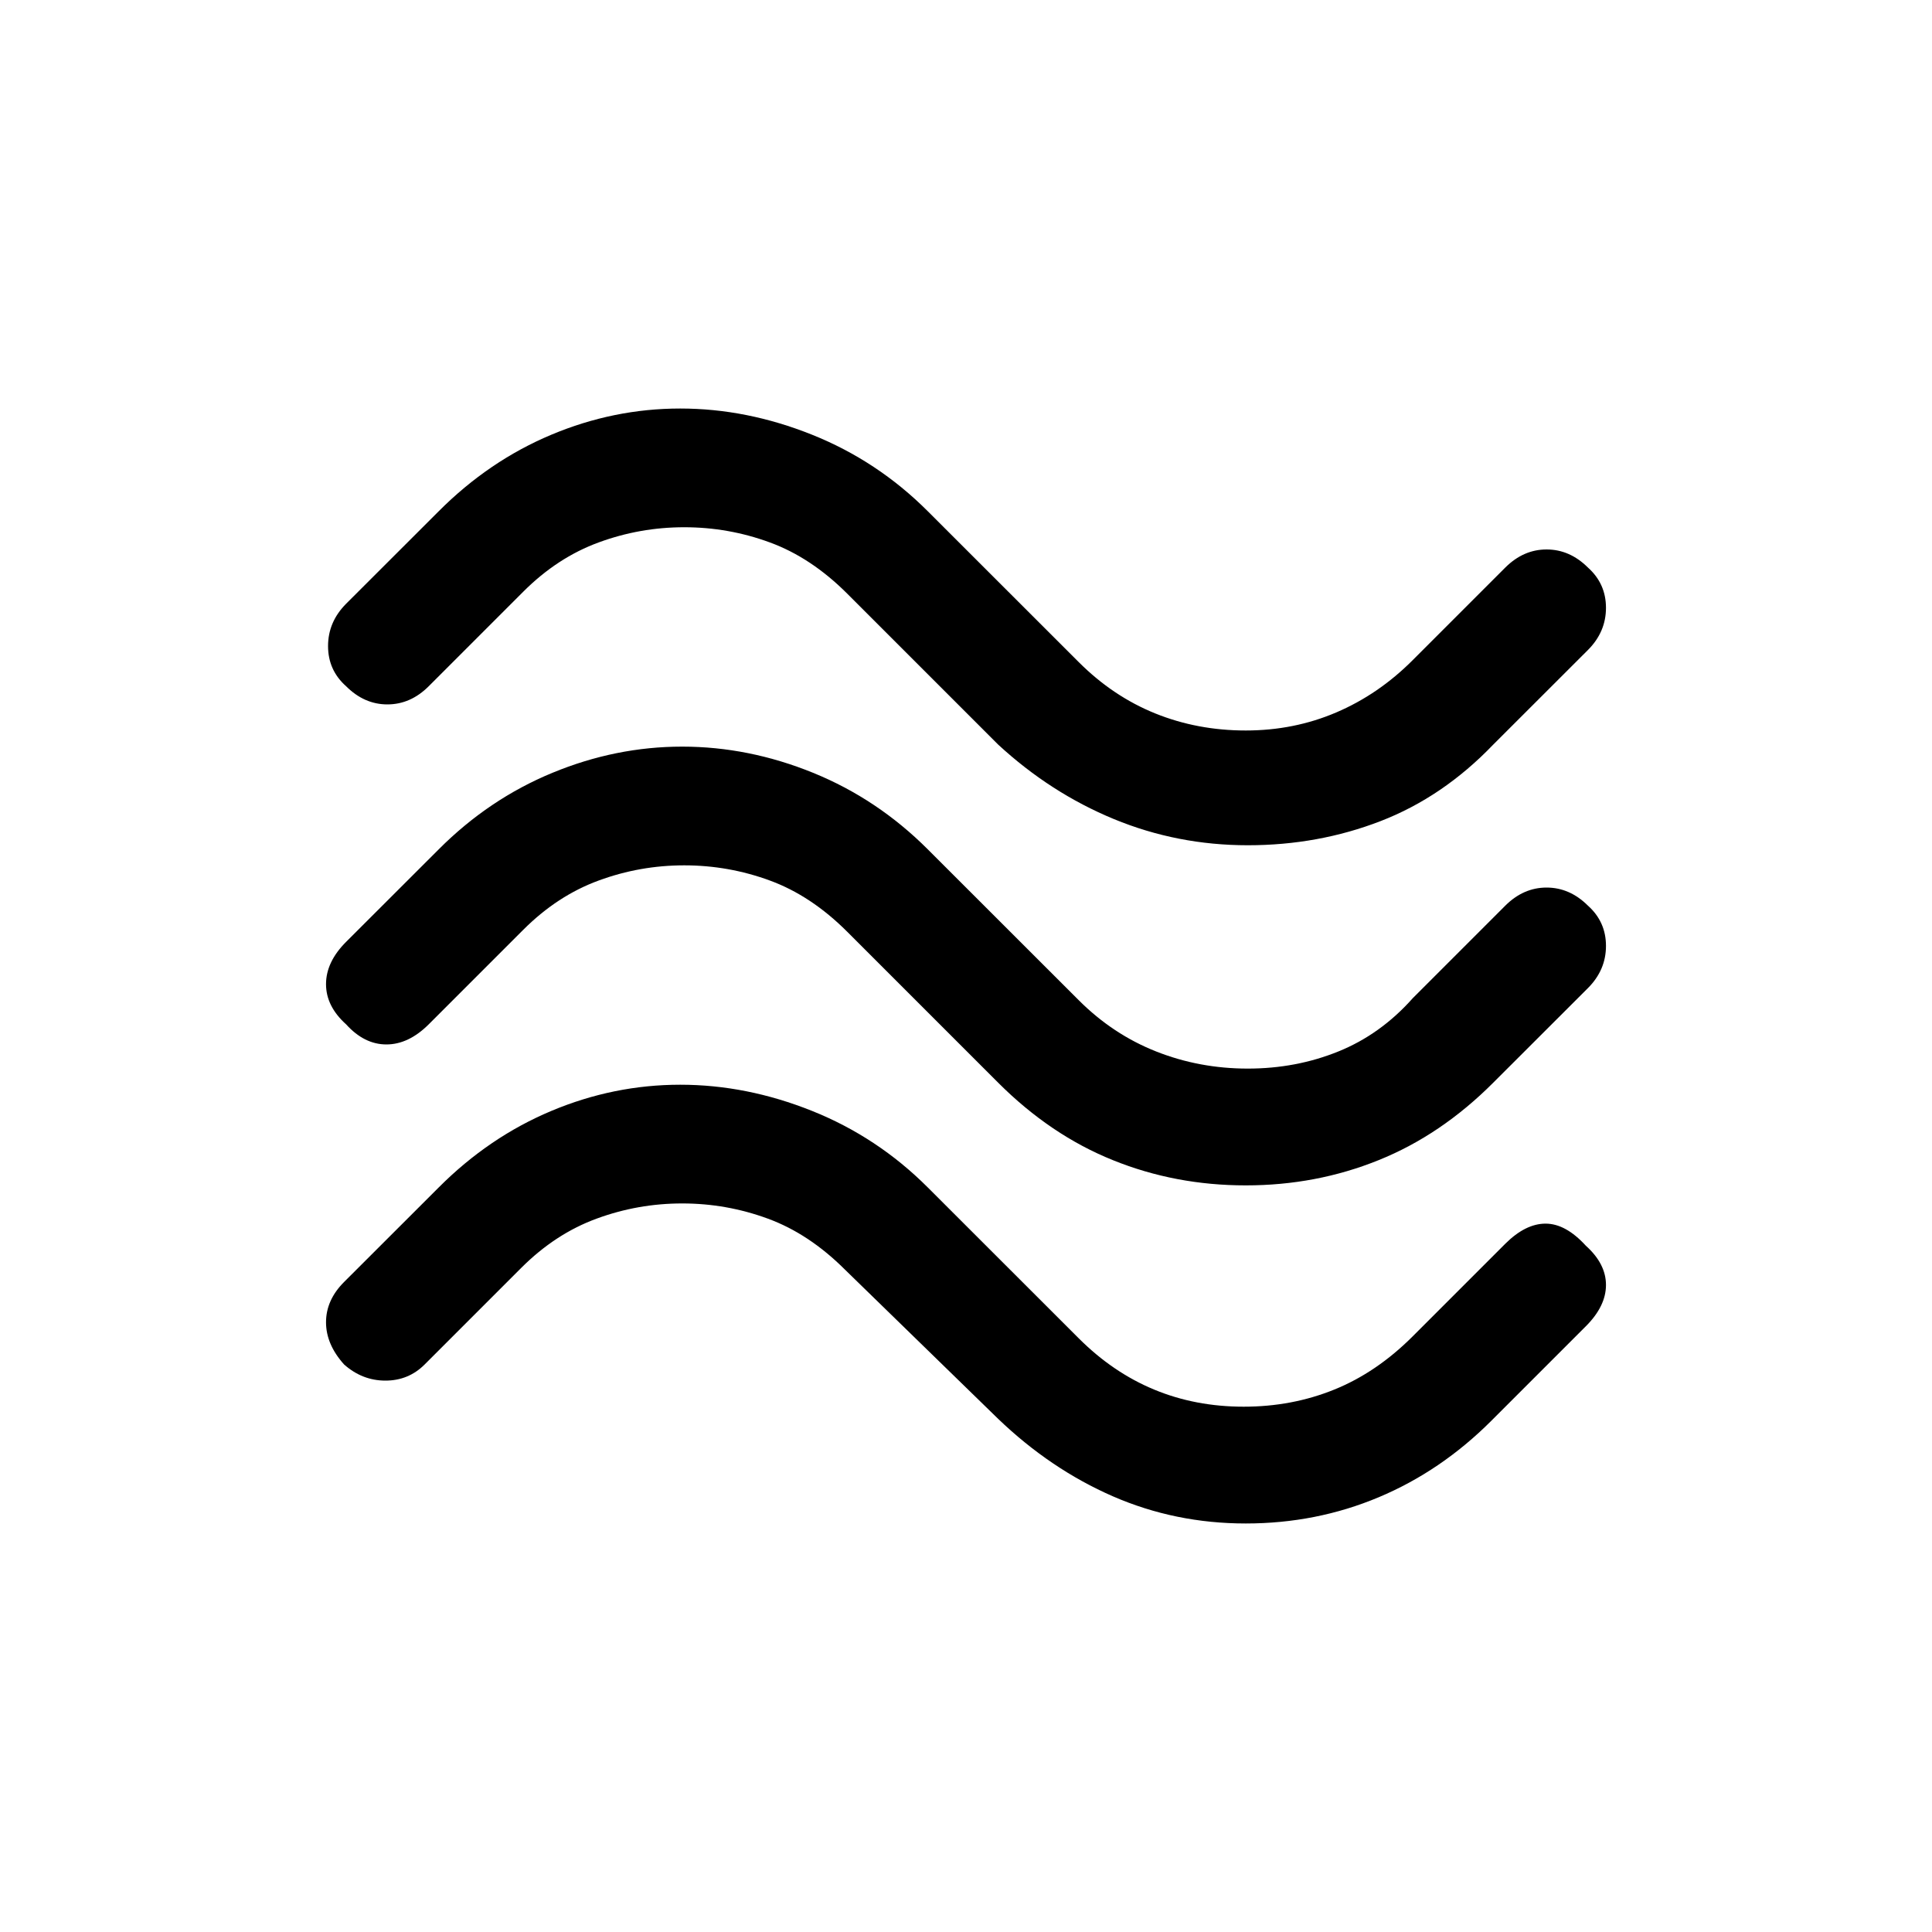 <svg xmlns="http://www.w3.org/2000/svg" height="20" width="20"><path d="M15.458 7.708q-.52.542-1.166.792-.646.25-1.375.25t-1.386-.271q-.656-.271-1.198-.771L8.771 6.146q-.375-.375-.802-.531-.427-.157-.886-.157-.458 0-.885.157-.427.156-.781.51l-.979.979q-.188.188-.428.188-.239 0-.427-.188-.187-.166-.187-.416 0-.25.187-.438l.959-.958q.52-.521 1.166-.792.646-.271 1.334-.271.687 0 1.364.271t1.198.792l1.563 1.562q.354.354.791.531.438.177.938.177.5 0 .937-.187.438-.187.792-.542l.958-.958q.188-.187.427-.187.24 0 .428.187.187.167.187.417 0 .25-.187.437Zm0 3.5q-.541.542-1.187.802-.646.261-1.375.261t-1.375-.261q-.646-.26-1.188-.802L8.771 9.646q-.375-.375-.802-.531-.427-.157-.886-.157-.458 0-.885.157-.427.156-.781.51l-.979.979q-.209.208-.438.208t-.417-.208q-.208-.187-.208-.416 0-.23.208-.438l.959-.958q.52-.521 1.177-.792.656-.271 1.343-.271.688 0 1.355.271.666.271 1.187.792l1.563 1.562q.354.354.802.531.448.177.948.177.5 0 .937-.177.438-.177.771-.552l.958-.958q.188-.187.427-.187.24 0 .428.187.187.167.187.417 0 .25-.187.437Zm-.02 3.5q-.521.521-1.167.792t-1.375.271q-.729 0-1.375-.281-.646-.282-1.188-.802L8.75 13.146q-.375-.375-.802-.531-.427-.157-.886-.157-.458 0-.885.157-.427.156-.781.51l-1 1q-.167.167-.406.167-.24 0-.428-.167-.187-.208-.187-.437 0-.23.187-.417l.98-.979q.52-.521 1.166-.792.646-.271 1.334-.271.687 0 1.364.271t1.198.792l1.563 1.562q.354.354.781.531.427.177.927.177t.937-.177q.438-.177.813-.552l.958-.958q.209-.208.417-.208t.417.229q.208.187.208.406 0 .219-.208.427Z"/></svg>